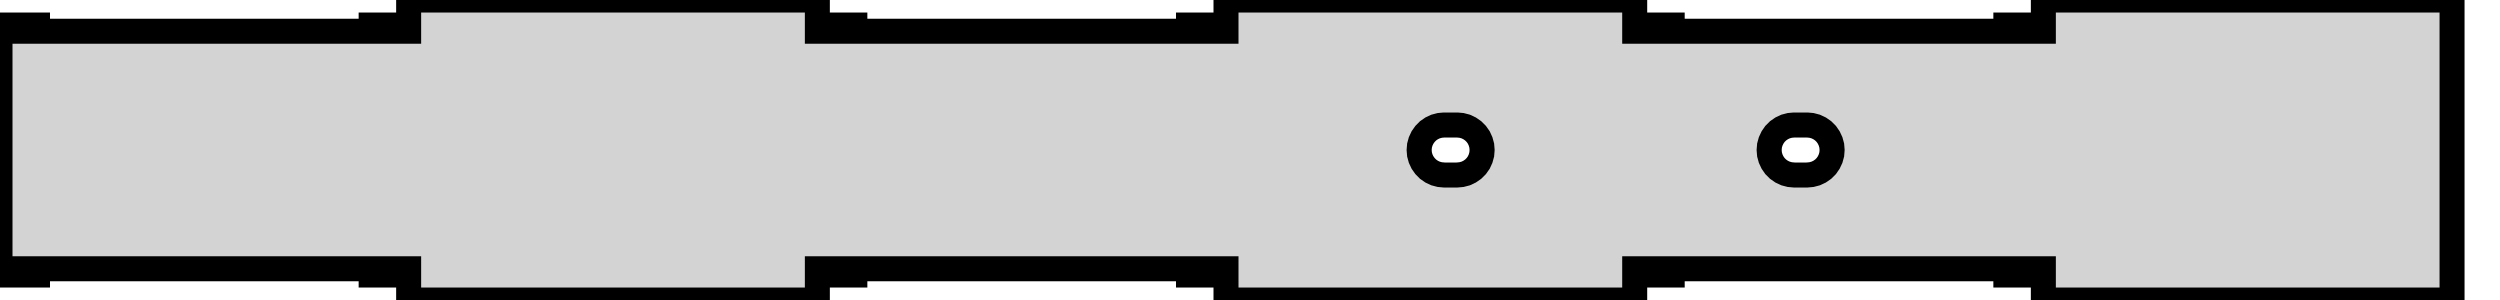 <?xml version="1.0" standalone="no"?>
<!DOCTYPE svg PUBLIC "-//W3C//DTD SVG 1.1//EN" "http://www.w3.org/Graphics/SVG/1.1/DTD/svg11.dtd">
<svg width="50mm" height="6mm" viewBox="0 -6 50 6" xmlns="http://www.w3.org/2000/svg" version="1.1">
<title>OpenSCAD Model</title>
<path d="
M 16.347,-0.625 L 16.597,-0.625 L 16.597,-0.5 L 17.097,-0.5 L 17.097,-0.625 L 23.77,-0.625
 L 23.77,-0.5 L 24.27,-0.5 L 24.27,-0.625 L 24.52,-0.625 L 24.52,-0 L 32.694,-0
 L 32.694,-0.625 L 32.944,-0.625 L 32.944,-0.5 L 33.444,-0.5 L 33.444,-0.625 L 40.117,-0.625
 L 40.117,-0.5 L 40.617,-0.5 L 40.617,-0.625 L 40.867,-0.625 L 40.867,-0 L 49.041,-0
 L 49.041,-6 L 40.867,-6 L 40.867,-5.375 L 40.617,-5.375 L 40.617,-5.5 L 40.117,-5.5
 L 40.117,-5.375 L 33.444,-5.375 L 33.444,-5.5 L 32.944,-5.5 L 32.944,-5.375 L 32.694,-5.375
 L 32.694,-6 L 24.52,-6 L 24.52,-5.375 L 24.27,-5.375 L 24.27,-5.5 L 23.77,-5.5
 L 23.77,-5.375 L 17.097,-5.375 L 17.097,-5.5 L 16.597,-5.5 L 16.597,-5.375 L 16.347,-5.375
 L 16.347,-6 L 8.173,-6 L 8.173,-5.375 L 7.923,-5.375 L 7.923,-5.5 L 7.423,-5.5
 L 7.423,-5.375 L 0.75,-5.375 L 0.75,-5.5 L 0.25,-5.5 L 0.25,-5.375 L 0,-5.375
 L 0,-0.625 L 0.25,-0.625 L 0.25,-0.5 L 0.75,-0.5 L 0.75,-0.625 L 7.423,-0.625
 L 7.423,-0.5 L 7.923,-0.5 L 7.923,-0.625 L 8.173,-0.625 L 8.173,-0 L 16.347,-0
 z
M 28.883,-2.5 L 28.796,-2.508 L 28.712,-2.53 L 28.633,-2.567 L 28.561,-2.617 L 28.5,-2.679
 L 28.45,-2.75 L 28.413,-2.829 L 28.39,-2.913 L 28.383,-3 L 28.39,-3.087 L 28.413,-3.171
 L 28.45,-3.25 L 28.5,-3.321 L 28.561,-3.383 L 28.633,-3.433 L 28.712,-3.47 L 28.796,-3.492
 L 28.883,-3.5 L 29.142,-3.5 L 29.229,-3.492 L 29.314,-3.47 L 29.392,-3.433 L 29.464,-3.383
 L 29.526,-3.321 L 29.576,-3.25 L 29.612,-3.171 L 29.635,-3.087 L 29.642,-3 L 29.635,-2.913
 L 29.612,-2.829 L 29.576,-2.75 L 29.526,-2.679 L 29.464,-2.617 L 29.392,-2.567 L 29.314,-2.53
 L 29.229,-2.508 L 29.142,-2.5 z
M 35.883,-2.5 L 35.796,-2.508 L 35.712,-2.53 L 35.633,-2.567 L 35.561,-2.617 L 35.499,-2.679
 L 35.45,-2.75 L 35.413,-2.829 L 35.39,-2.913 L 35.383,-3 L 35.39,-3.087 L 35.413,-3.171
 L 35.45,-3.25 L 35.499,-3.321 L 35.561,-3.383 L 35.633,-3.433 L 35.712,-3.47 L 35.796,-3.492
 L 35.883,-3.5 L 36.142,-3.5 L 36.229,-3.492 L 36.313,-3.47 L 36.392,-3.433 L 36.464,-3.383
 L 36.526,-3.321 L 36.575,-3.25 L 36.612,-3.171 L 36.635,-3.087 L 36.642,-3 L 36.635,-2.913
 L 36.612,-2.829 L 36.575,-2.75 L 36.526,-2.679 L 36.464,-2.617 L 36.392,-2.567 L 36.313,-2.53
 L 36.229,-2.508 L 36.142,-2.5 z
" stroke="black" fill="lightgray" stroke-width="0.5"/>
</svg>
